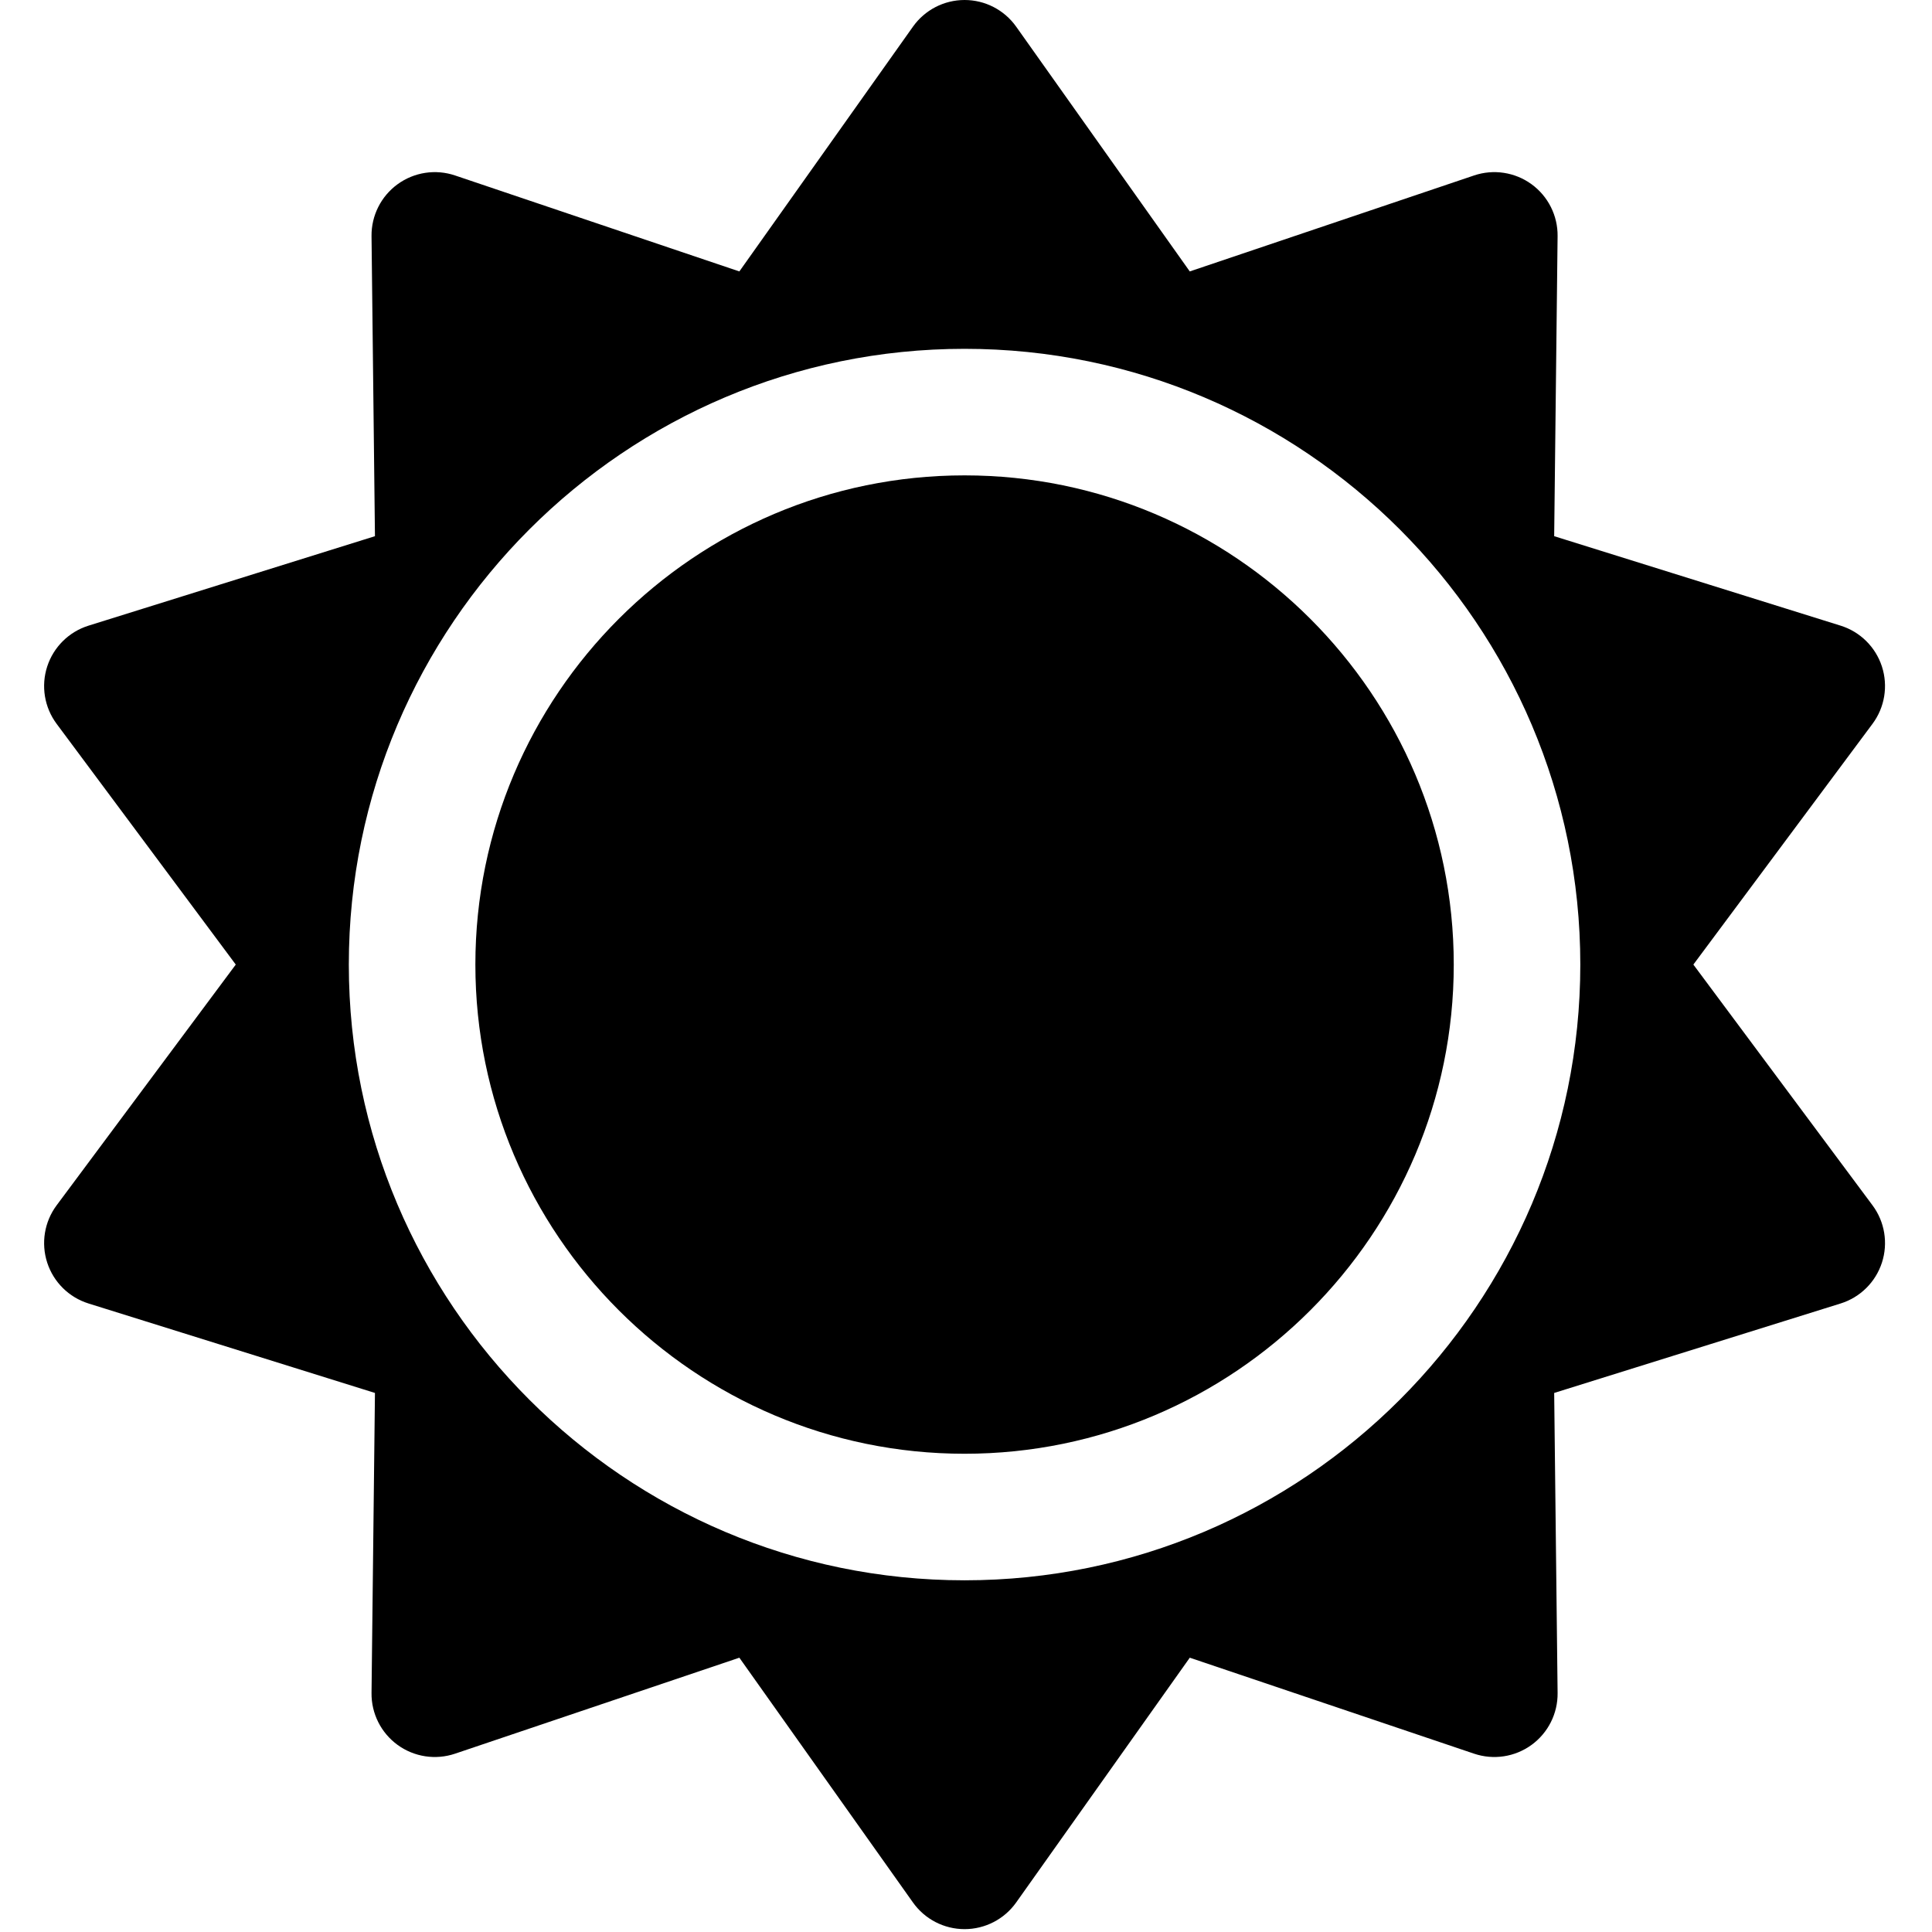 <svg width="458" height="458" viewBox="0 0 458 458" fill="none" xmlns="http://www.w3.org/2000/svg">
<g clip-path="url(#clip0_11_2)">
<path d="M228.66 112.692C164.715 112.692 112.692 164.714 112.692 228.659C112.692 292.604 164.715 344.627 228.66 344.627C292.605 344.627 344.628 292.604 344.628 228.659C344.628 164.715 292.605 112.692 228.66 112.692Z" fill="black"/>
<path d="M401.429 228.66L443.896 171.59C446.799 167.69 447.63 162.624 446.128 158C444.625 153.376 440.975 149.767 436.334 148.317L368.433 127.108L369.244 55.976C369.3 51.114 366.995 46.527 363.062 43.669C359.128 40.811 354.053 40.036 349.447 41.592L282.048 64.345L240.895 6.322C238.082 2.356 233.522 0 228.66 0C223.798 0 219.238 2.356 216.425 6.322L175.271 64.346L107.871 41.593C103.264 40.038 98.189 40.812 94.256 43.67C90.323 46.528 88.018 51.115 88.074 55.977L88.886 127.109L20.985 148.318C16.344 149.768 12.694 153.377 11.192 158.001C9.689 162.625 10.521 167.69 13.424 171.591L55.891 228.661L13.424 285.731C10.521 289.631 9.69 294.697 11.192 299.321C12.694 303.945 16.345 307.554 20.985 309.004L88.886 330.212L88.074 401.344C88.018 406.206 90.323 410.793 94.256 413.651C98.19 416.508 103.263 417.283 107.871 415.728L175.271 392.975L216.425 450.999C219.238 454.965 223.798 457.321 228.66 457.321C233.522 457.321 238.082 454.965 240.895 450.999L282.049 392.975L349.448 415.728C354.054 417.283 359.129 416.509 363.063 413.651C366.996 410.793 369.301 406.206 369.245 401.345L368.434 330.212L436.335 309.004C440.976 307.554 444.626 303.945 446.129 299.321C447.631 294.697 446.8 289.632 443.897 285.731L401.429 228.66ZM228.66 374.627C148.173 374.627 82.692 309.146 82.692 228.659C82.692 148.172 148.173 82.692 228.66 82.692C309.147 82.692 374.628 148.172 374.628 228.659C374.628 309.146 309.147 374.627 228.66 374.627Z" fill="black"/>
</g>
<defs>
<clipPath id="clip0_11_2">
<rect width="457.32" height="457.32" fill="white"/>
</clipPath>
</defs>
</svg>
